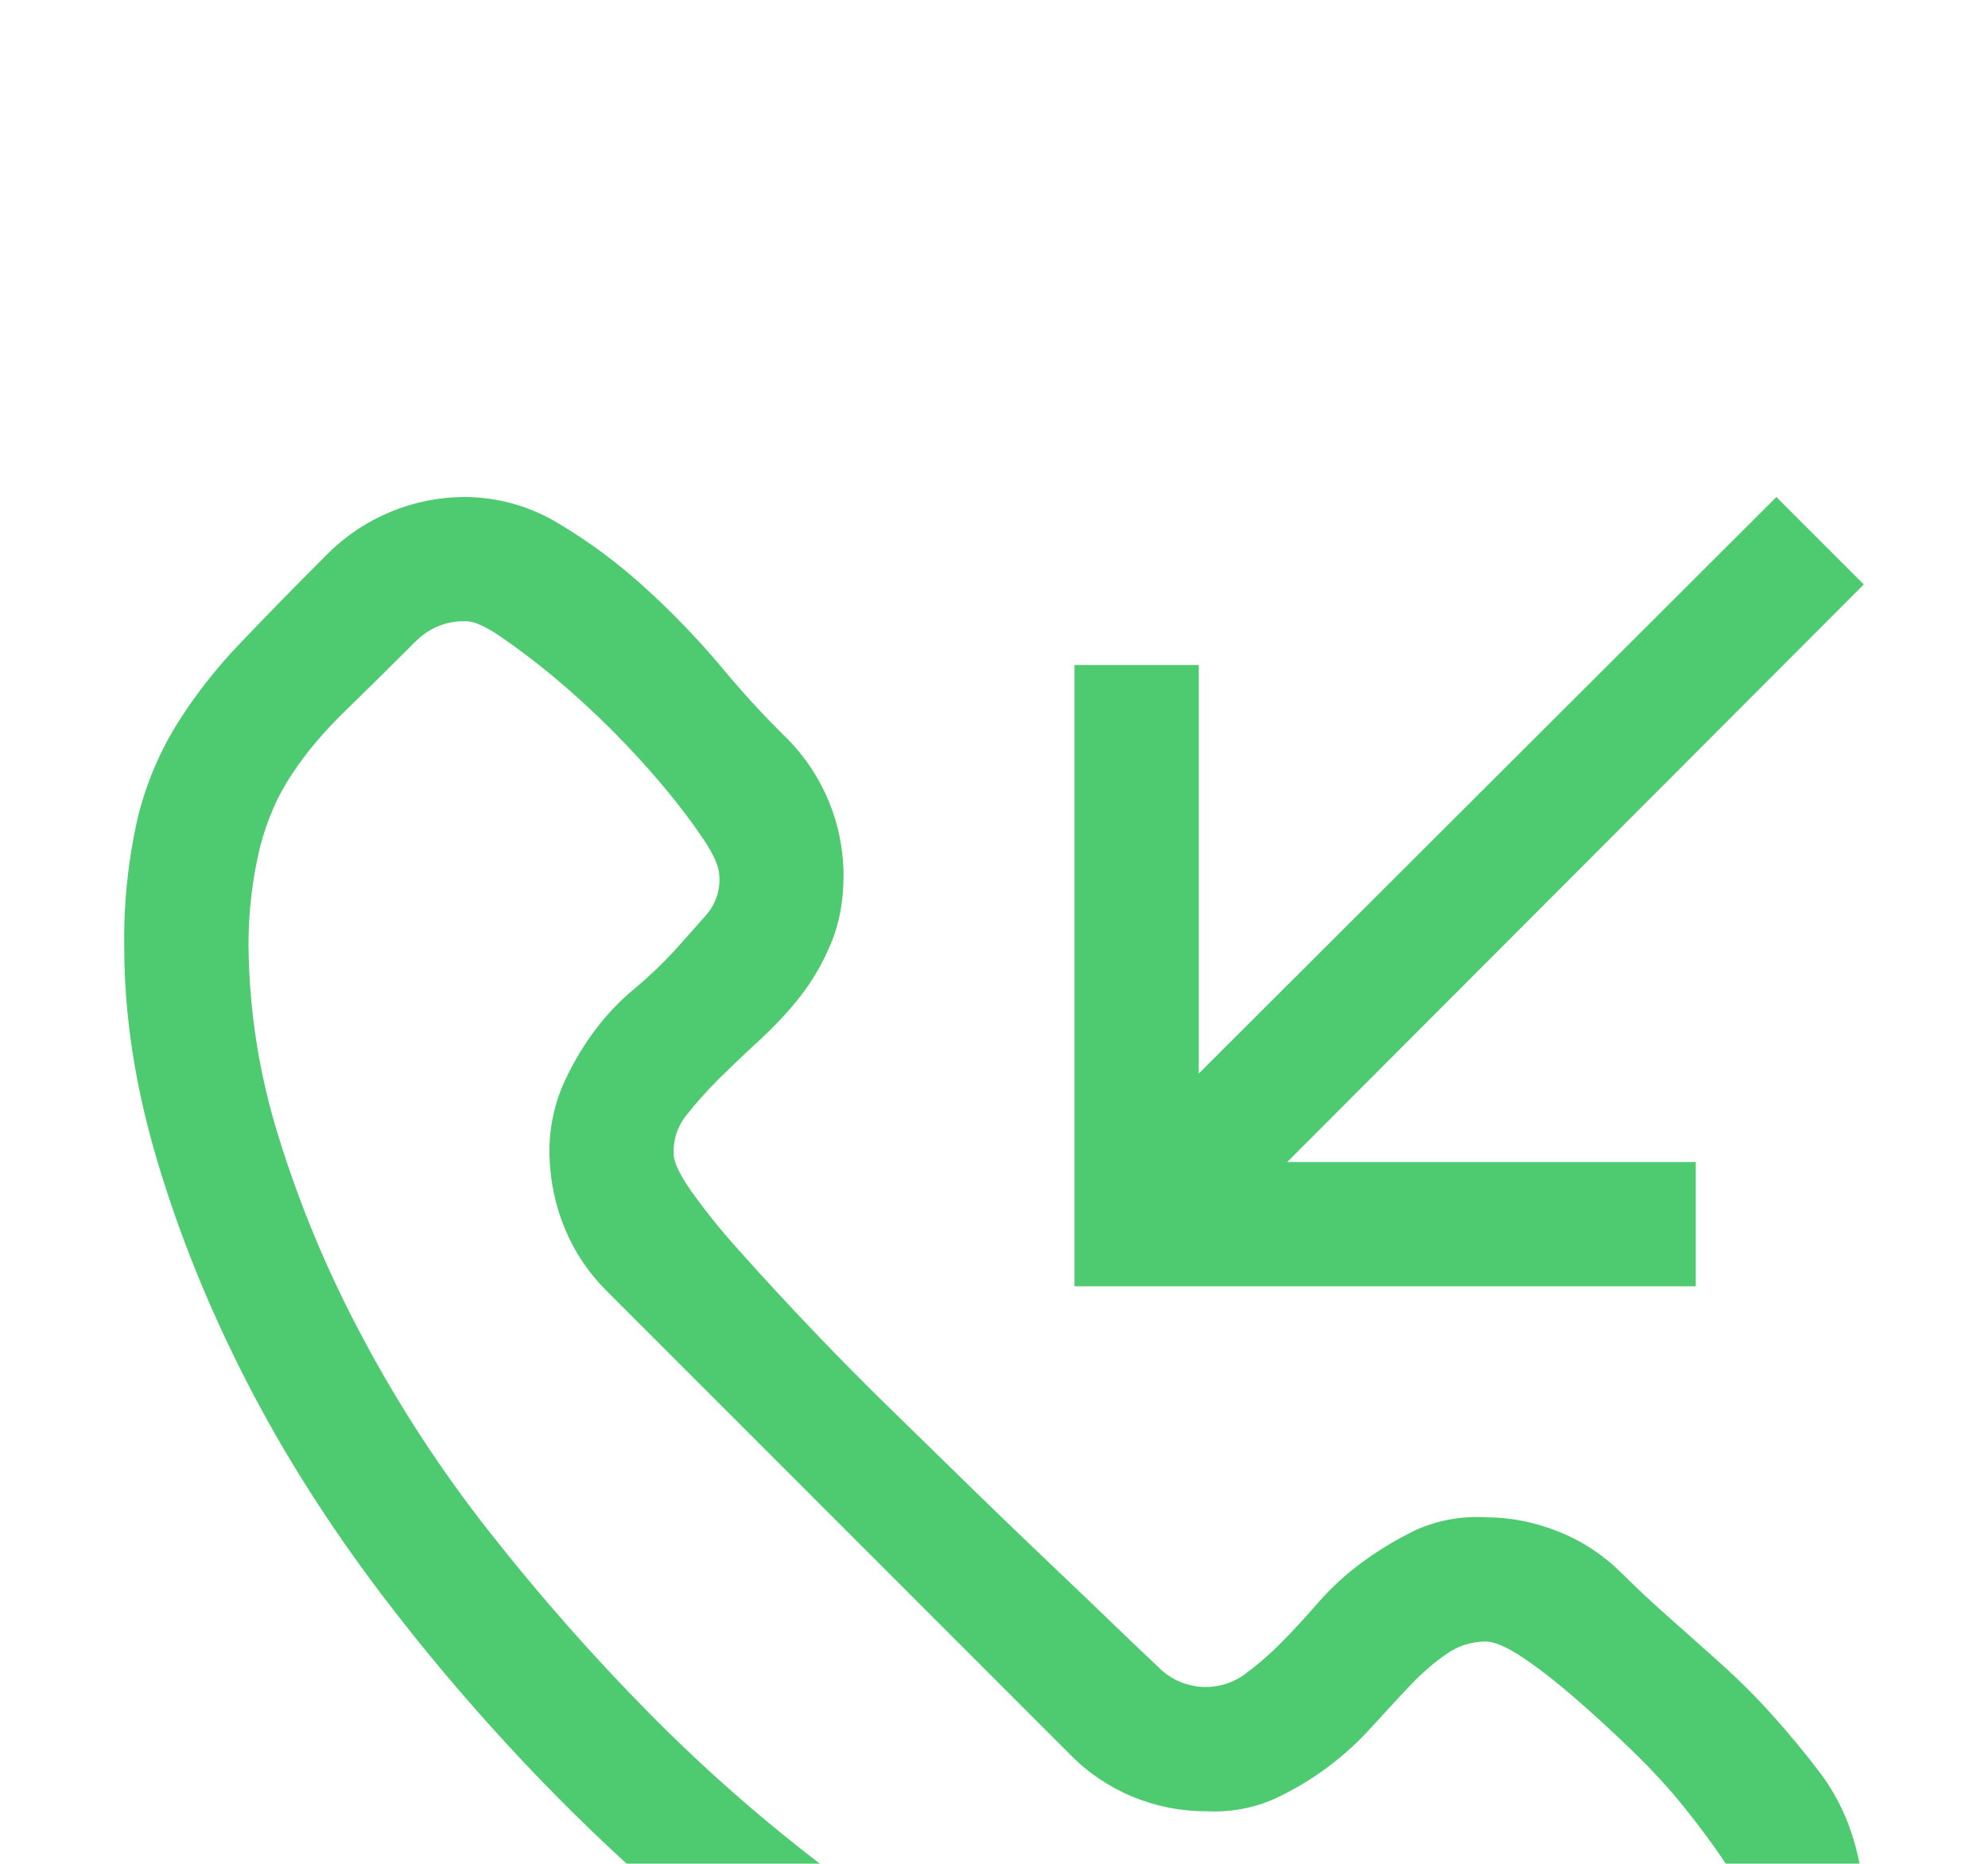 <svg width="16" height="15" viewBox="0 0 16 15" fill="none" xmlns="http://www.w3.org/2000/svg">
<g filter="url(#filter0_d)">
<path fill-rule="evenodd" clip-rule="evenodd" d="M12.547 8.328C12.358 8.251 12.157 8.211 11.953 8.211C11.763 8.2 11.572 8.235 11.398 8.312C11.247 8.385 11.103 8.471 10.968 8.57C10.836 8.666 10.716 8.776 10.609 8.898C10.505 9.018 10.404 9.128 10.305 9.227C10.215 9.318 10.118 9.401 10.015 9.477C9.911 9.552 9.783 9.586 9.656 9.575C9.528 9.563 9.409 9.506 9.32 9.414C9.21 9.311 9.101 9.207 8.992 9.102C8.852 8.966 8.68 8.802 8.477 8.609C8.265 8.408 8.054 8.204 7.844 8L7.164 7.336C6.746 6.928 6.343 6.506 5.954 6.07C5.814 5.916 5.684 5.755 5.563 5.586C5.469 5.451 5.422 5.352 5.422 5.289C5.416 5.176 5.452 5.065 5.523 4.977C5.596 4.883 5.683 4.787 5.781 4.687C5.881 4.589 5.99 4.484 6.109 4.375C6.229 4.265 6.339 4.148 6.438 4.023C6.536 3.898 6.62 3.755 6.688 3.593C6.755 3.433 6.789 3.25 6.789 3.047C6.789 2.634 6.626 2.238 6.336 1.945C6.149 1.762 5.972 1.569 5.805 1.367C5.614 1.14 5.408 0.926 5.188 0.727C4.974 0.532 4.741 0.359 4.492 0.211C4.266 0.074 4.006 0.001 3.742 0C3.33 0 2.934 0.163 2.641 0.453C2.37 0.724 2.133 0.966 1.93 1.18C1.735 1.383 1.562 1.605 1.414 1.844C1.27 2.081 1.165 2.339 1.102 2.609C1.029 2.943 0.994 3.284 1 3.625C1 4.177 1.089 4.75 1.266 5.344C1.443 5.937 1.682 6.529 1.984 7.117C2.286 7.706 2.654 8.284 3.086 8.852C3.518 9.419 3.987 9.958 4.492 10.469C4.997 10.979 5.534 11.451 6.102 11.883C6.669 12.315 7.25 12.688 7.844 13C8.437 13.313 9.034 13.557 9.633 13.734C10.2 13.906 10.79 13.996 11.383 14C11.722 14 12.06 13.963 12.391 13.89C12.664 13.828 12.925 13.723 13.164 13.578C13.394 13.438 13.614 13.266 13.828 13.063C14.042 12.859 14.281 12.625 14.547 12.359C14.837 12.066 15 11.67 15 11.257C14.989 11.082 14.954 10.909 14.898 10.742C14.839 10.568 14.753 10.404 14.641 10.258C14.524 10.105 14.402 9.956 14.273 9.813C14.141 9.665 14 9.524 13.852 9.391C13.709 9.263 13.566 9.135 13.422 9.008C13.296 8.897 13.174 8.782 13.055 8.664C12.91 8.519 12.737 8.404 12.547 8.328V8.328ZM12.18 12.914C11.919 12.977 11.651 13.006 11.383 13C10.869 12.99 10.359 12.909 9.867 12.758C9.317 12.592 8.785 12.369 8.281 12.094C7.159 11.48 6.133 10.706 5.234 9.797C4.777 9.335 4.347 8.847 3.945 8.336C3.555 7.842 3.21 7.314 2.915 6.758C2.64 6.244 2.414 5.705 2.242 5.148C2.085 4.647 2.004 4.126 2 3.602C2 3.336 2.031 3.071 2.094 2.812C2.151 2.594 2.237 2.398 2.352 2.227C2.466 2.055 2.607 1.888 2.773 1.727C2.94 1.565 3.13 1.377 3.343 1.164C3.395 1.111 3.457 1.069 3.526 1.04C3.595 1.012 3.669 0.998 3.743 1C3.805 0.995 3.901 1.036 4.031 1.125C4.161 1.214 4.302 1.32 4.453 1.445C4.779 1.717 5.08 2.018 5.352 2.344C5.477 2.494 5.581 2.633 5.664 2.758C5.747 2.883 5.789 2.979 5.789 3.047C5.798 3.16 5.762 3.272 5.688 3.359C5.615 3.443 5.528 3.539 5.43 3.649C5.33 3.758 5.221 3.862 5.102 3.961C4.982 4.06 4.872 4.177 4.773 4.312C4.674 4.448 4.59 4.595 4.523 4.75C4.453 4.921 4.418 5.105 4.422 5.29C4.427 5.503 4.469 5.703 4.547 5.89C4.625 6.078 4.737 6.245 4.883 6.39L8.609 10.117C8.752 10.264 8.924 10.38 9.113 10.459C9.303 10.538 9.506 10.578 9.711 10.577C9.899 10.587 10.086 10.553 10.258 10.477C10.558 10.338 10.827 10.138 11.047 9.891C11.157 9.771 11.257 9.661 11.352 9.562C11.445 9.464 11.542 9.38 11.641 9.312C11.732 9.247 11.841 9.212 11.953 9.211C12.026 9.211 12.125 9.253 12.25 9.336C12.375 9.419 12.513 9.526 12.664 9.656C12.815 9.786 12.971 9.93 13.133 10.086C13.294 10.242 13.438 10.398 13.563 10.555C13.687 10.711 13.792 10.852 13.875 10.977C13.958 11.102 14 11.197 14 11.266C14.001 11.339 13.987 11.411 13.958 11.478C13.93 11.545 13.889 11.606 13.836 11.656C13.612 11.875 13.422 12.066 13.266 12.226C13.114 12.384 12.947 12.525 12.766 12.648C12.587 12.769 12.389 12.859 12.18 12.914V12.914ZM15 0.704L10.36 5.352H13.648V6.352H8.648V1.352H9.648V4.64L14.297 0L15 0.703V0.704Z" fill="#4ECB71"/>
</g>
<defs>
<filter id="filter0_d" x="-3.001" y="0" width="22.001" height="22" filterUnits="userSpaceOnUse" color-interpolation-filters="sRGB">
<feFlood flood-opacity="0" result="BackgroundImageFix"/>
<feColorMatrix in="SourceAlpha" type="matrix" values="0 0 0 0 0 0 0 0 0 0 0 0 0 0 0 0 0 0 127 0" result="hardAlpha"/>
<feOffset dy="4"/>
<feGaussianBlur stdDeviation="2"/>
<feComposite in2="hardAlpha" operator="out"/>
<feColorMatrix type="matrix" values="0 0 0 0 0 0 0 0 0 0 0 0 0 0 0 0 0 0 0.25 0"/>
<feBlend mode="normal" in2="BackgroundImageFix" result="effect1_dropShadow"/>
<feBlend mode="normal" in="SourceGraphic" in2="effect1_dropShadow" result="shape"/>
</filter>
</defs>
</svg>
